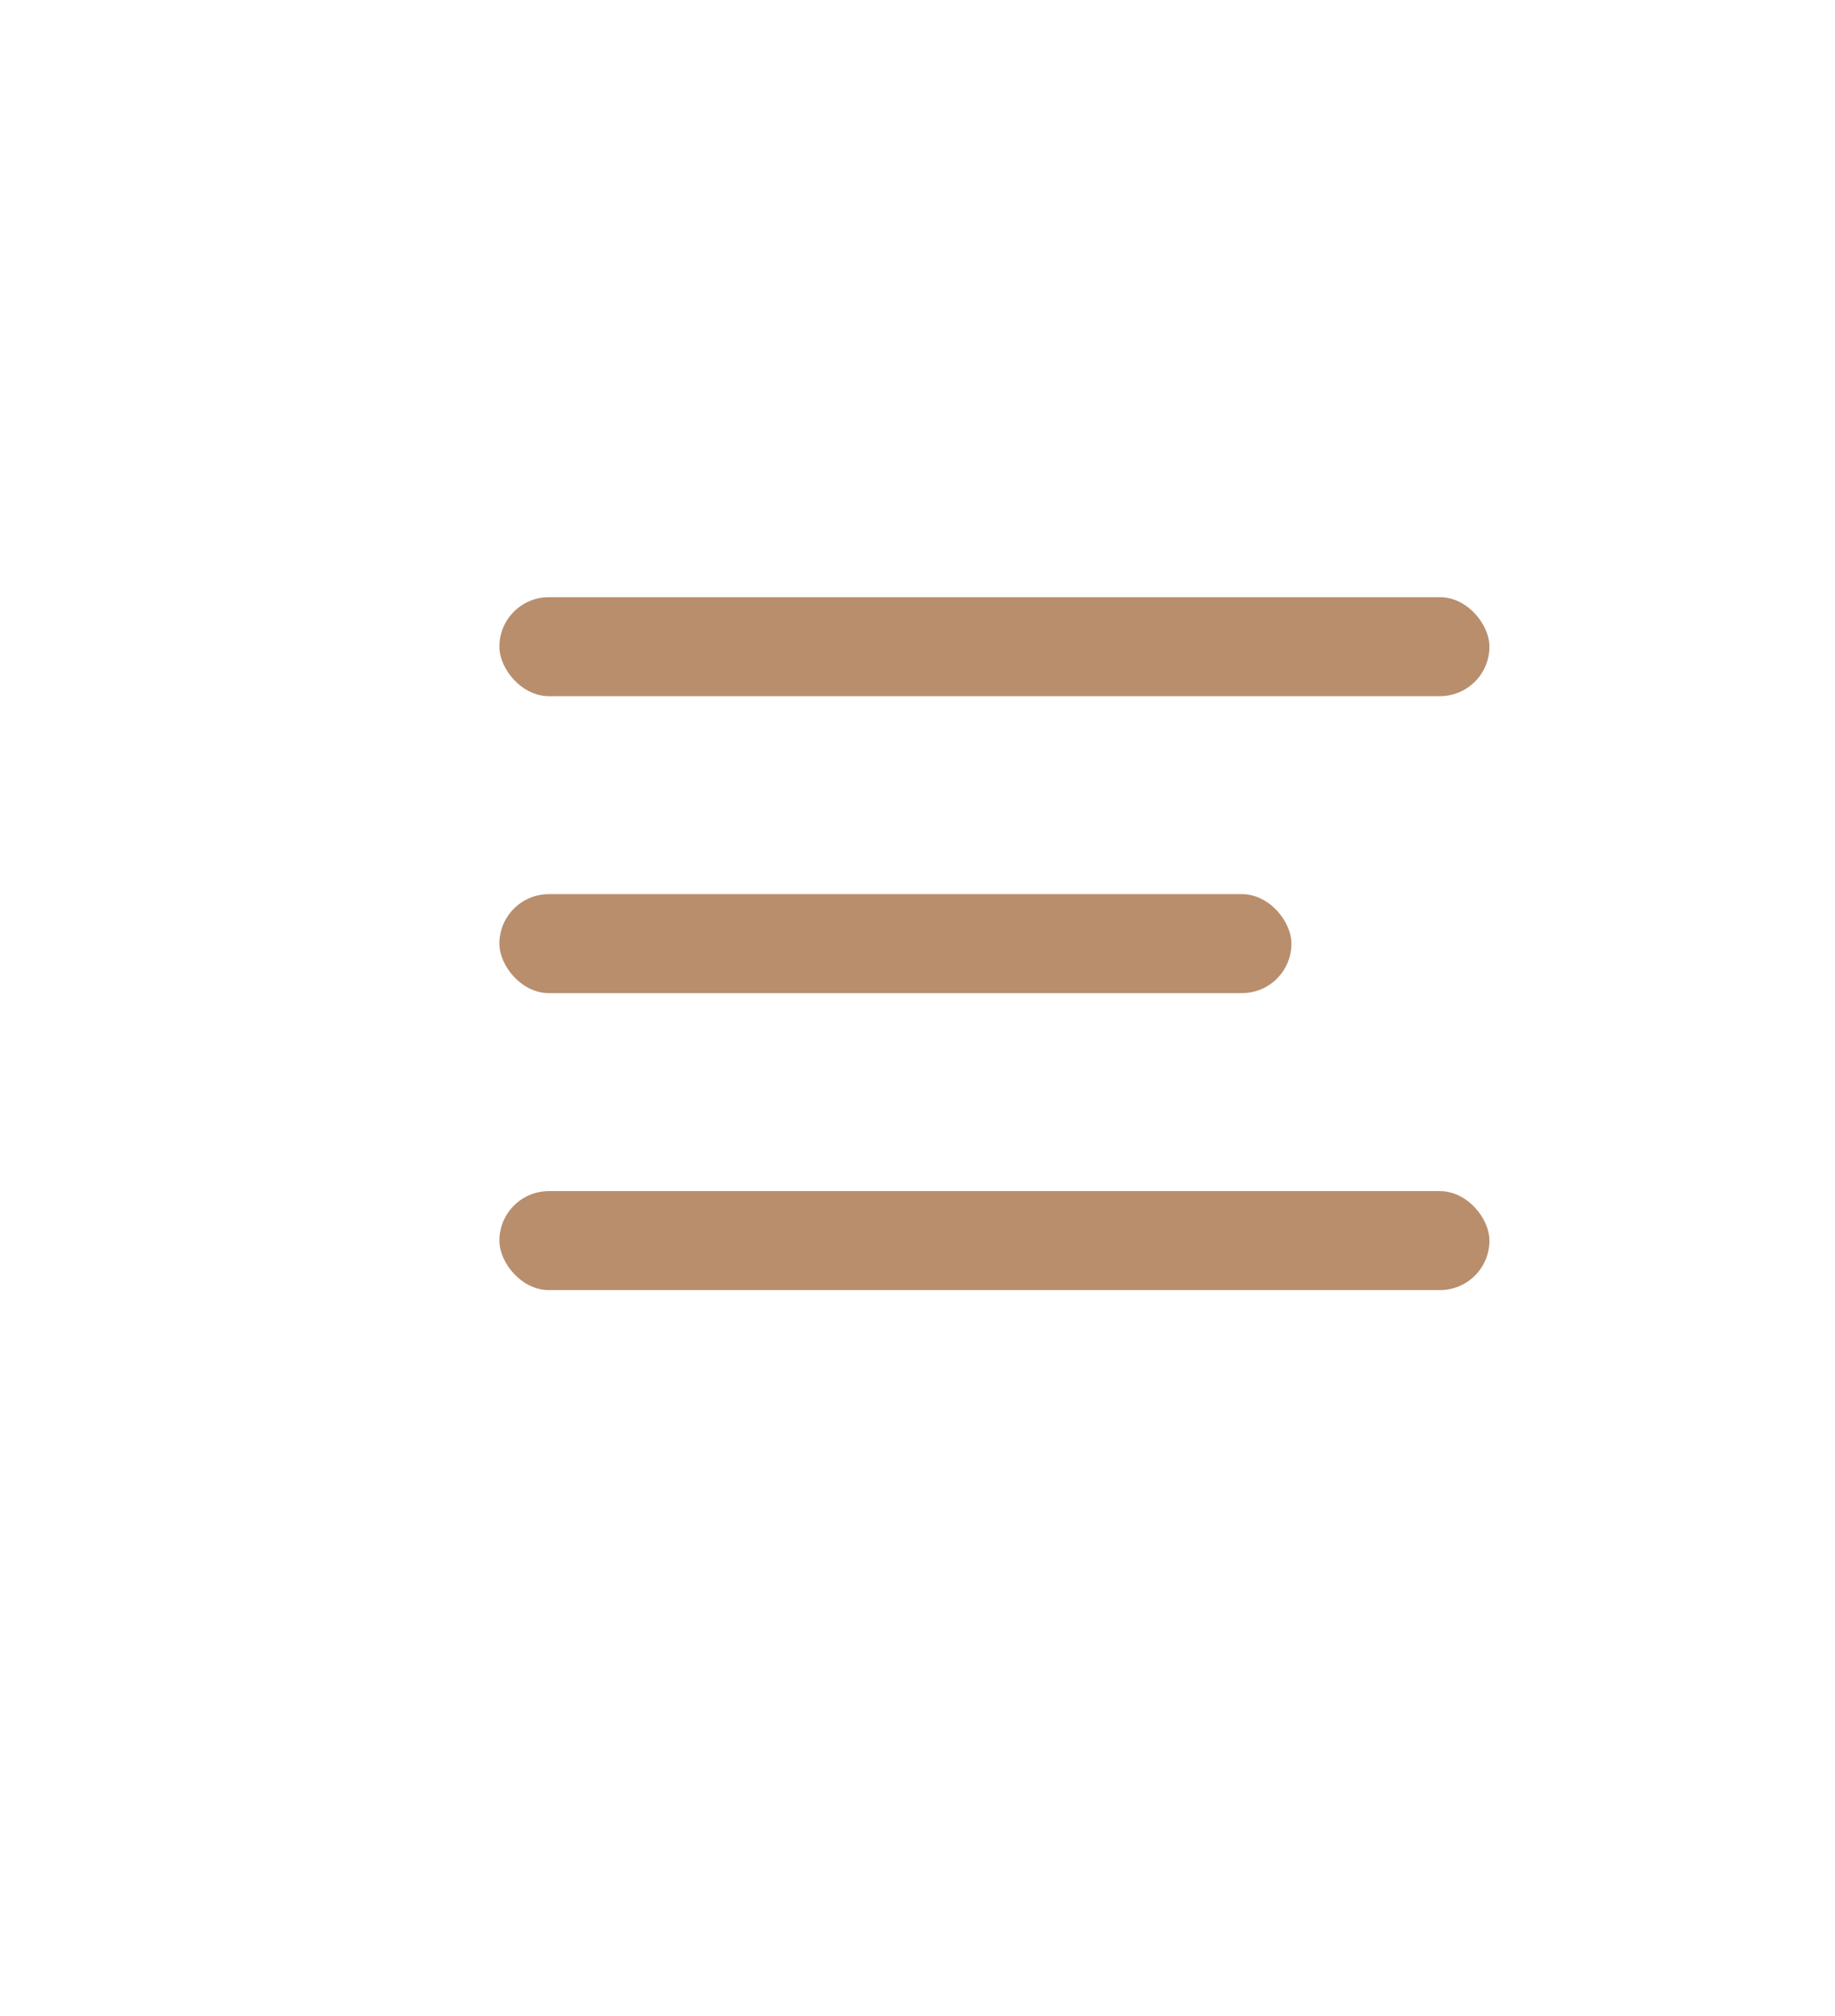 <svg width="81" height="89" viewBox="0 0 81 89" fill="none" xmlns="http://www.w3.org/2000/svg">
<rect x="22.044" y="26.364" width="43.702" height="4.37" rx="2.185" fill="#B98E6D"/>
<rect x="22.044" y="39.475" width="34.962" height="4.37" rx="2.185" fill="#B98E6D"/>
<rect x="22.044" y="52.586" width="43.702" height="4.37" rx="2.185" fill="#B98E6D"/>
</svg>
